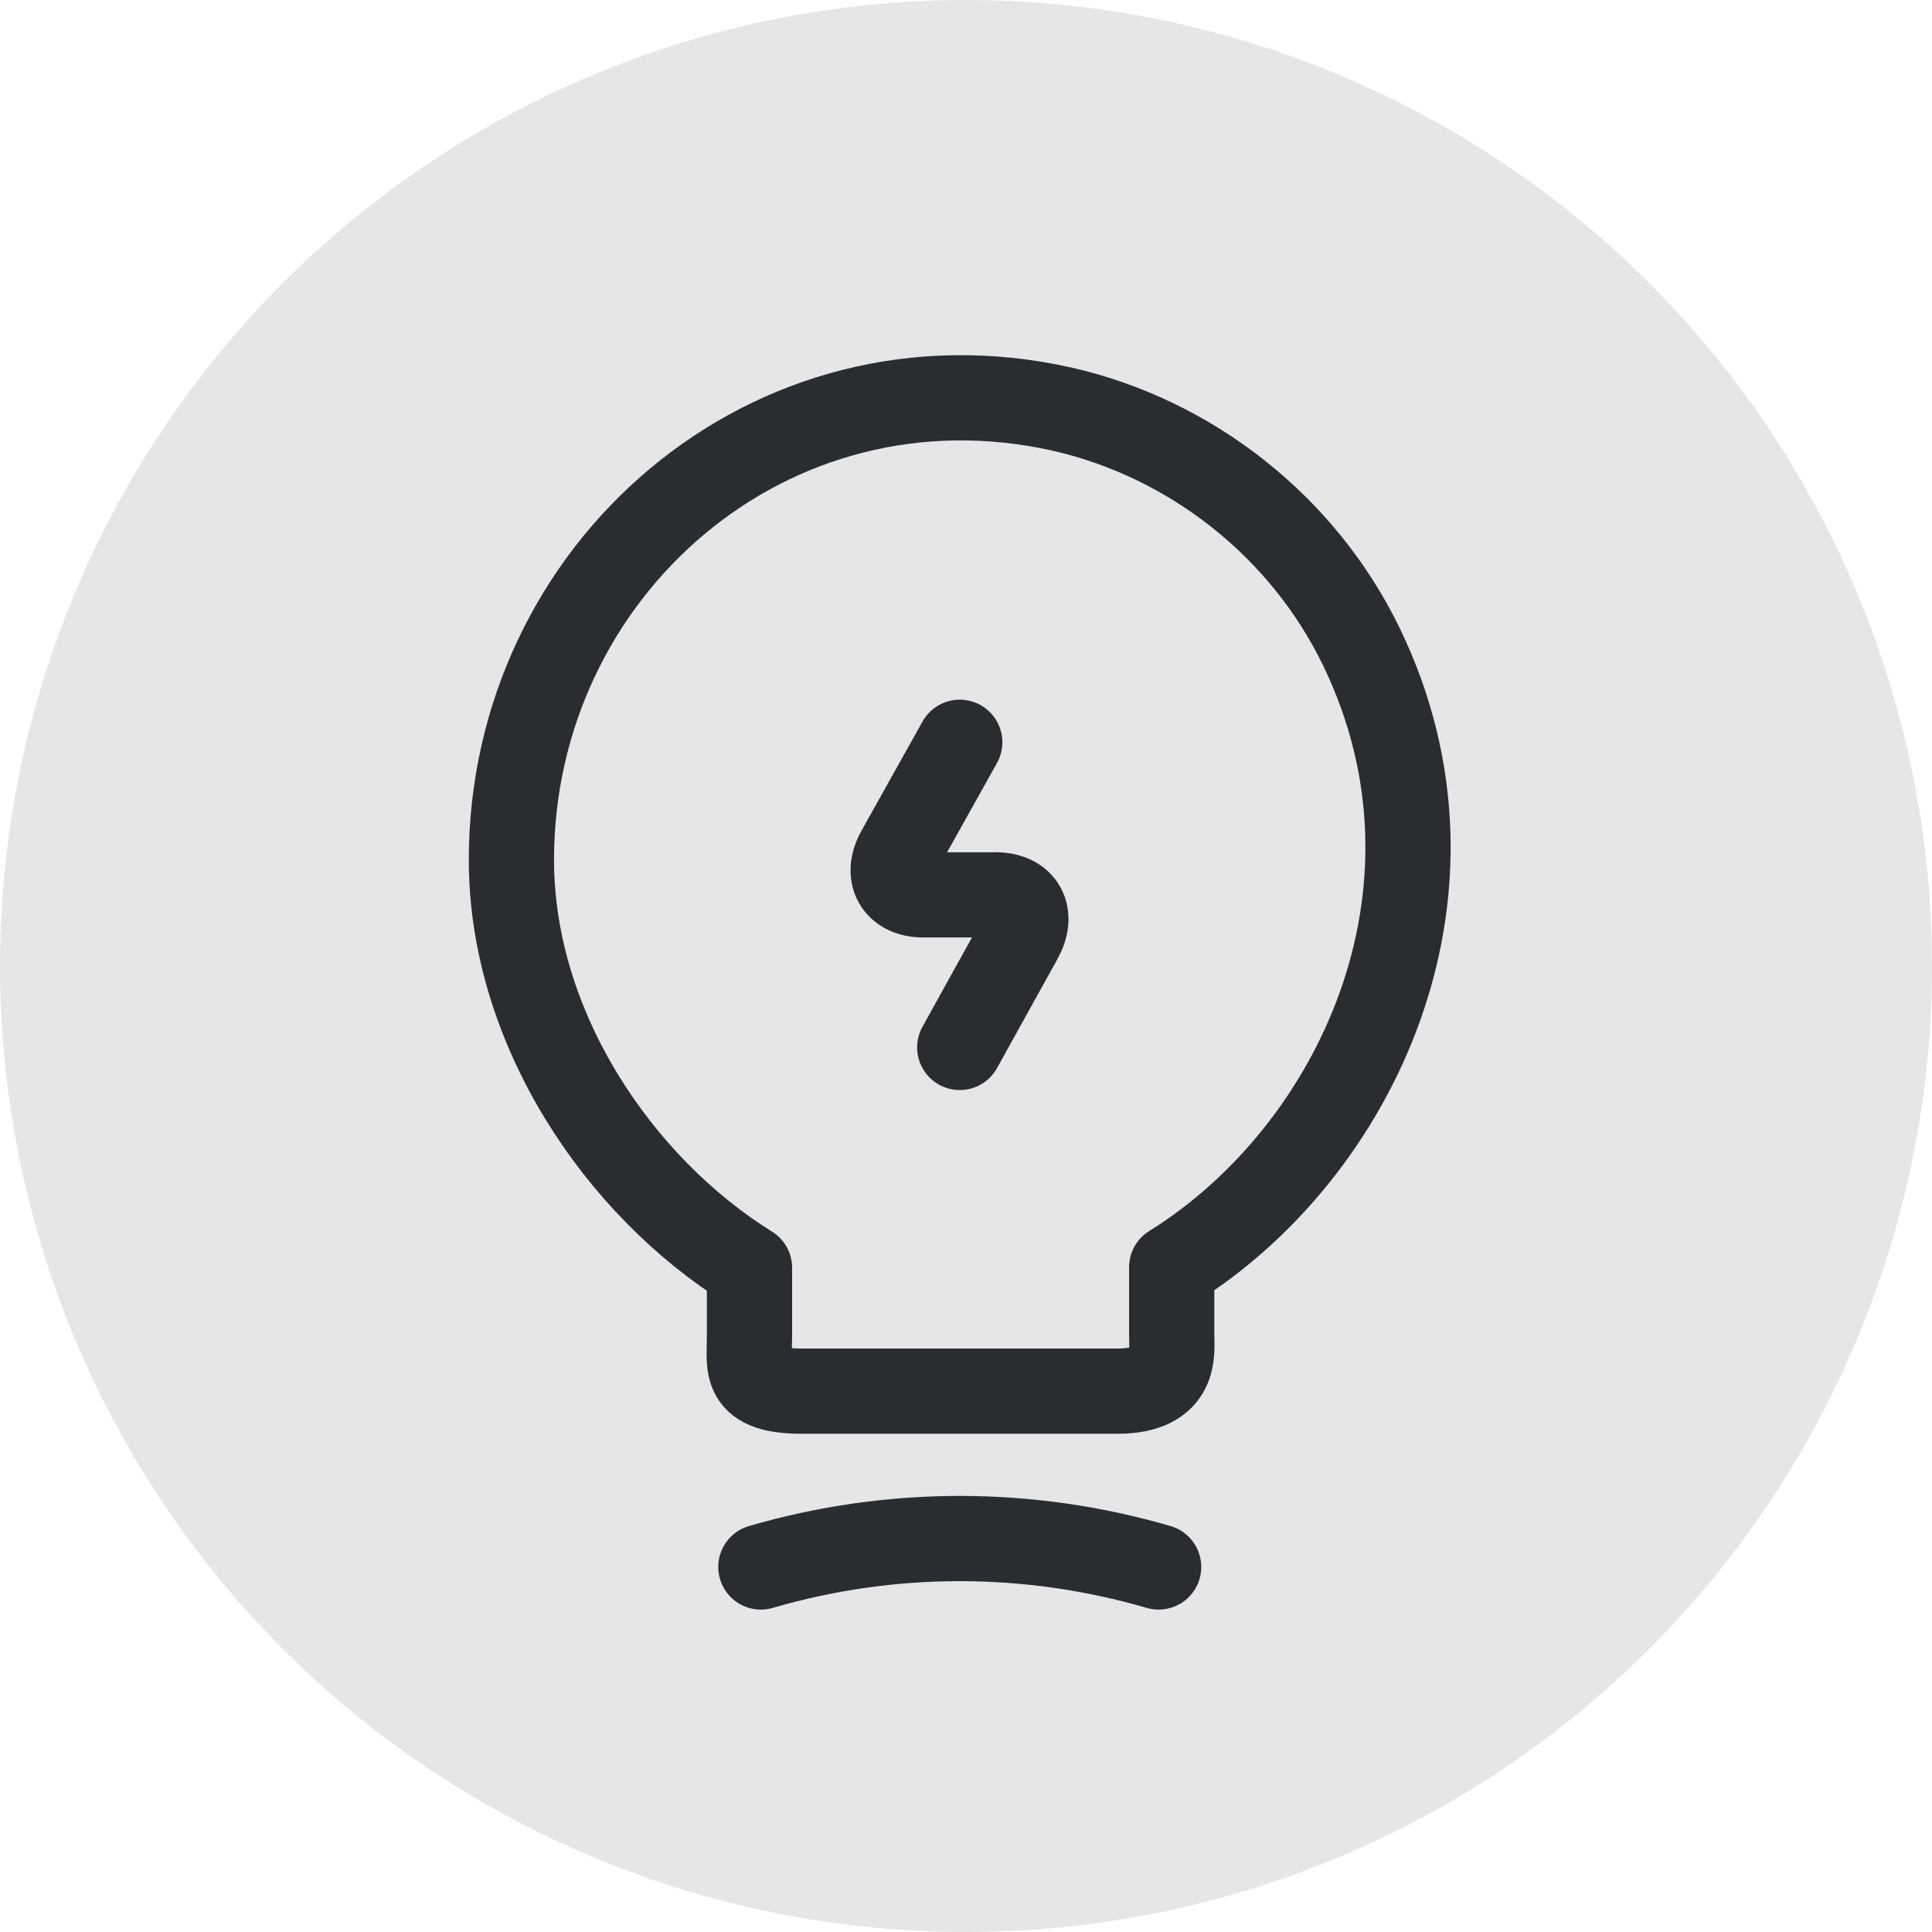 <svg width="34" height="34" viewBox="0 0 34 34" fill="none" xmlns="http://www.w3.org/2000/svg">
<rect width="34" height="34" fill="#4C4D50"/>
<path d="M-20878 -6633C-20878 -6634.1 -20877.1 -6635 -20876 -6635H25845C25846.1 -6635 25847 -6634.1 25847 -6633V5032C25847 5033.1 25846.1 5034 25845 5034H-20876C-20877.1 5034 -20878 5033.1 -20878 5032V-6633Z" fill="#404040"/>
<path d="M-20876 -6634H25845V-6636H-20876V-6634ZM25846 -6633V5032H25848V-6633H25846ZM25845 5033H-20876V5035H25845V5033ZM-20877 5032V-6633H-20879V5032H-20877ZM-20876 5033C-20876.6 5033 -20877 5032.55 -20877 5032H-20879C-20879 5033.66 -20877.7 5035 -20876 5035V5033ZM25846 5032C25846 5032.55 25845.6 5033 25845 5033V5035C25846.7 5035 25848 5033.66 25848 5032H25846ZM25845 -6634C25845.6 -6634 25846 -6633.55 25846 -6633H25848C25848 -6634.66 25846.7 -6636 25845 -6636V-6634ZM-20876 -6636C-20877.7 -6636 -20879 -6634.66 -20879 -6633H-20877C-20877 -6633.55 -20876.6 -6634 -20876 -6634V-6636Z" fill="white" fill-opacity="0.1"/>
<g clip-path="url(#clip0_14294_1185)">
<rect width="1280" height="5253" transform="translate(-140 -871)" fill="white"/>
<rect x="-140" y="-191" width="1280" height="1768" fill="white"/>
<circle cx="17" cy="17" r="17" fill="#E6E6E6"/>
<path d="M16.89 13.063L15.82 14.977C15.58 15.399 15.78 15.748 16.25 15.748H17.52C18 15.748 18.19 16.098 17.95 16.52L16.89 18.433" stroke="#292D32" stroke-width="1.5" stroke-linecap="round" stroke-linejoin="round"/>
<path d="M13.19 23.504V22.311C10.89 20.881 9 18.093 9 15.131C9 10.039 13.55 6.048 18.69 7.2C20.95 7.714 22.93 9.257 23.96 11.386C26.05 15.707 23.85 20.295 20.62 22.301V23.494C20.62 23.792 20.73 24.482 19.66 24.482H14.15C13.05 24.492 13.19 24.05 13.19 23.504Z" stroke="#292D32" stroke-width="1.5" stroke-linecap="round" stroke-linejoin="round"/>
<path d="M13.39 27.576C15.68 26.909 18.1 26.909 20.39 27.576" stroke="#292D32" stroke-width="1.5" stroke-linecap="round" stroke-linejoin="round"/>
</g>
<defs>
<clipPath id="clip0_14294_1185">
<rect width="1280" height="5253" fill="white" transform="translate(-140 -871)"/>
</clipPath>
</defs>
</svg>
